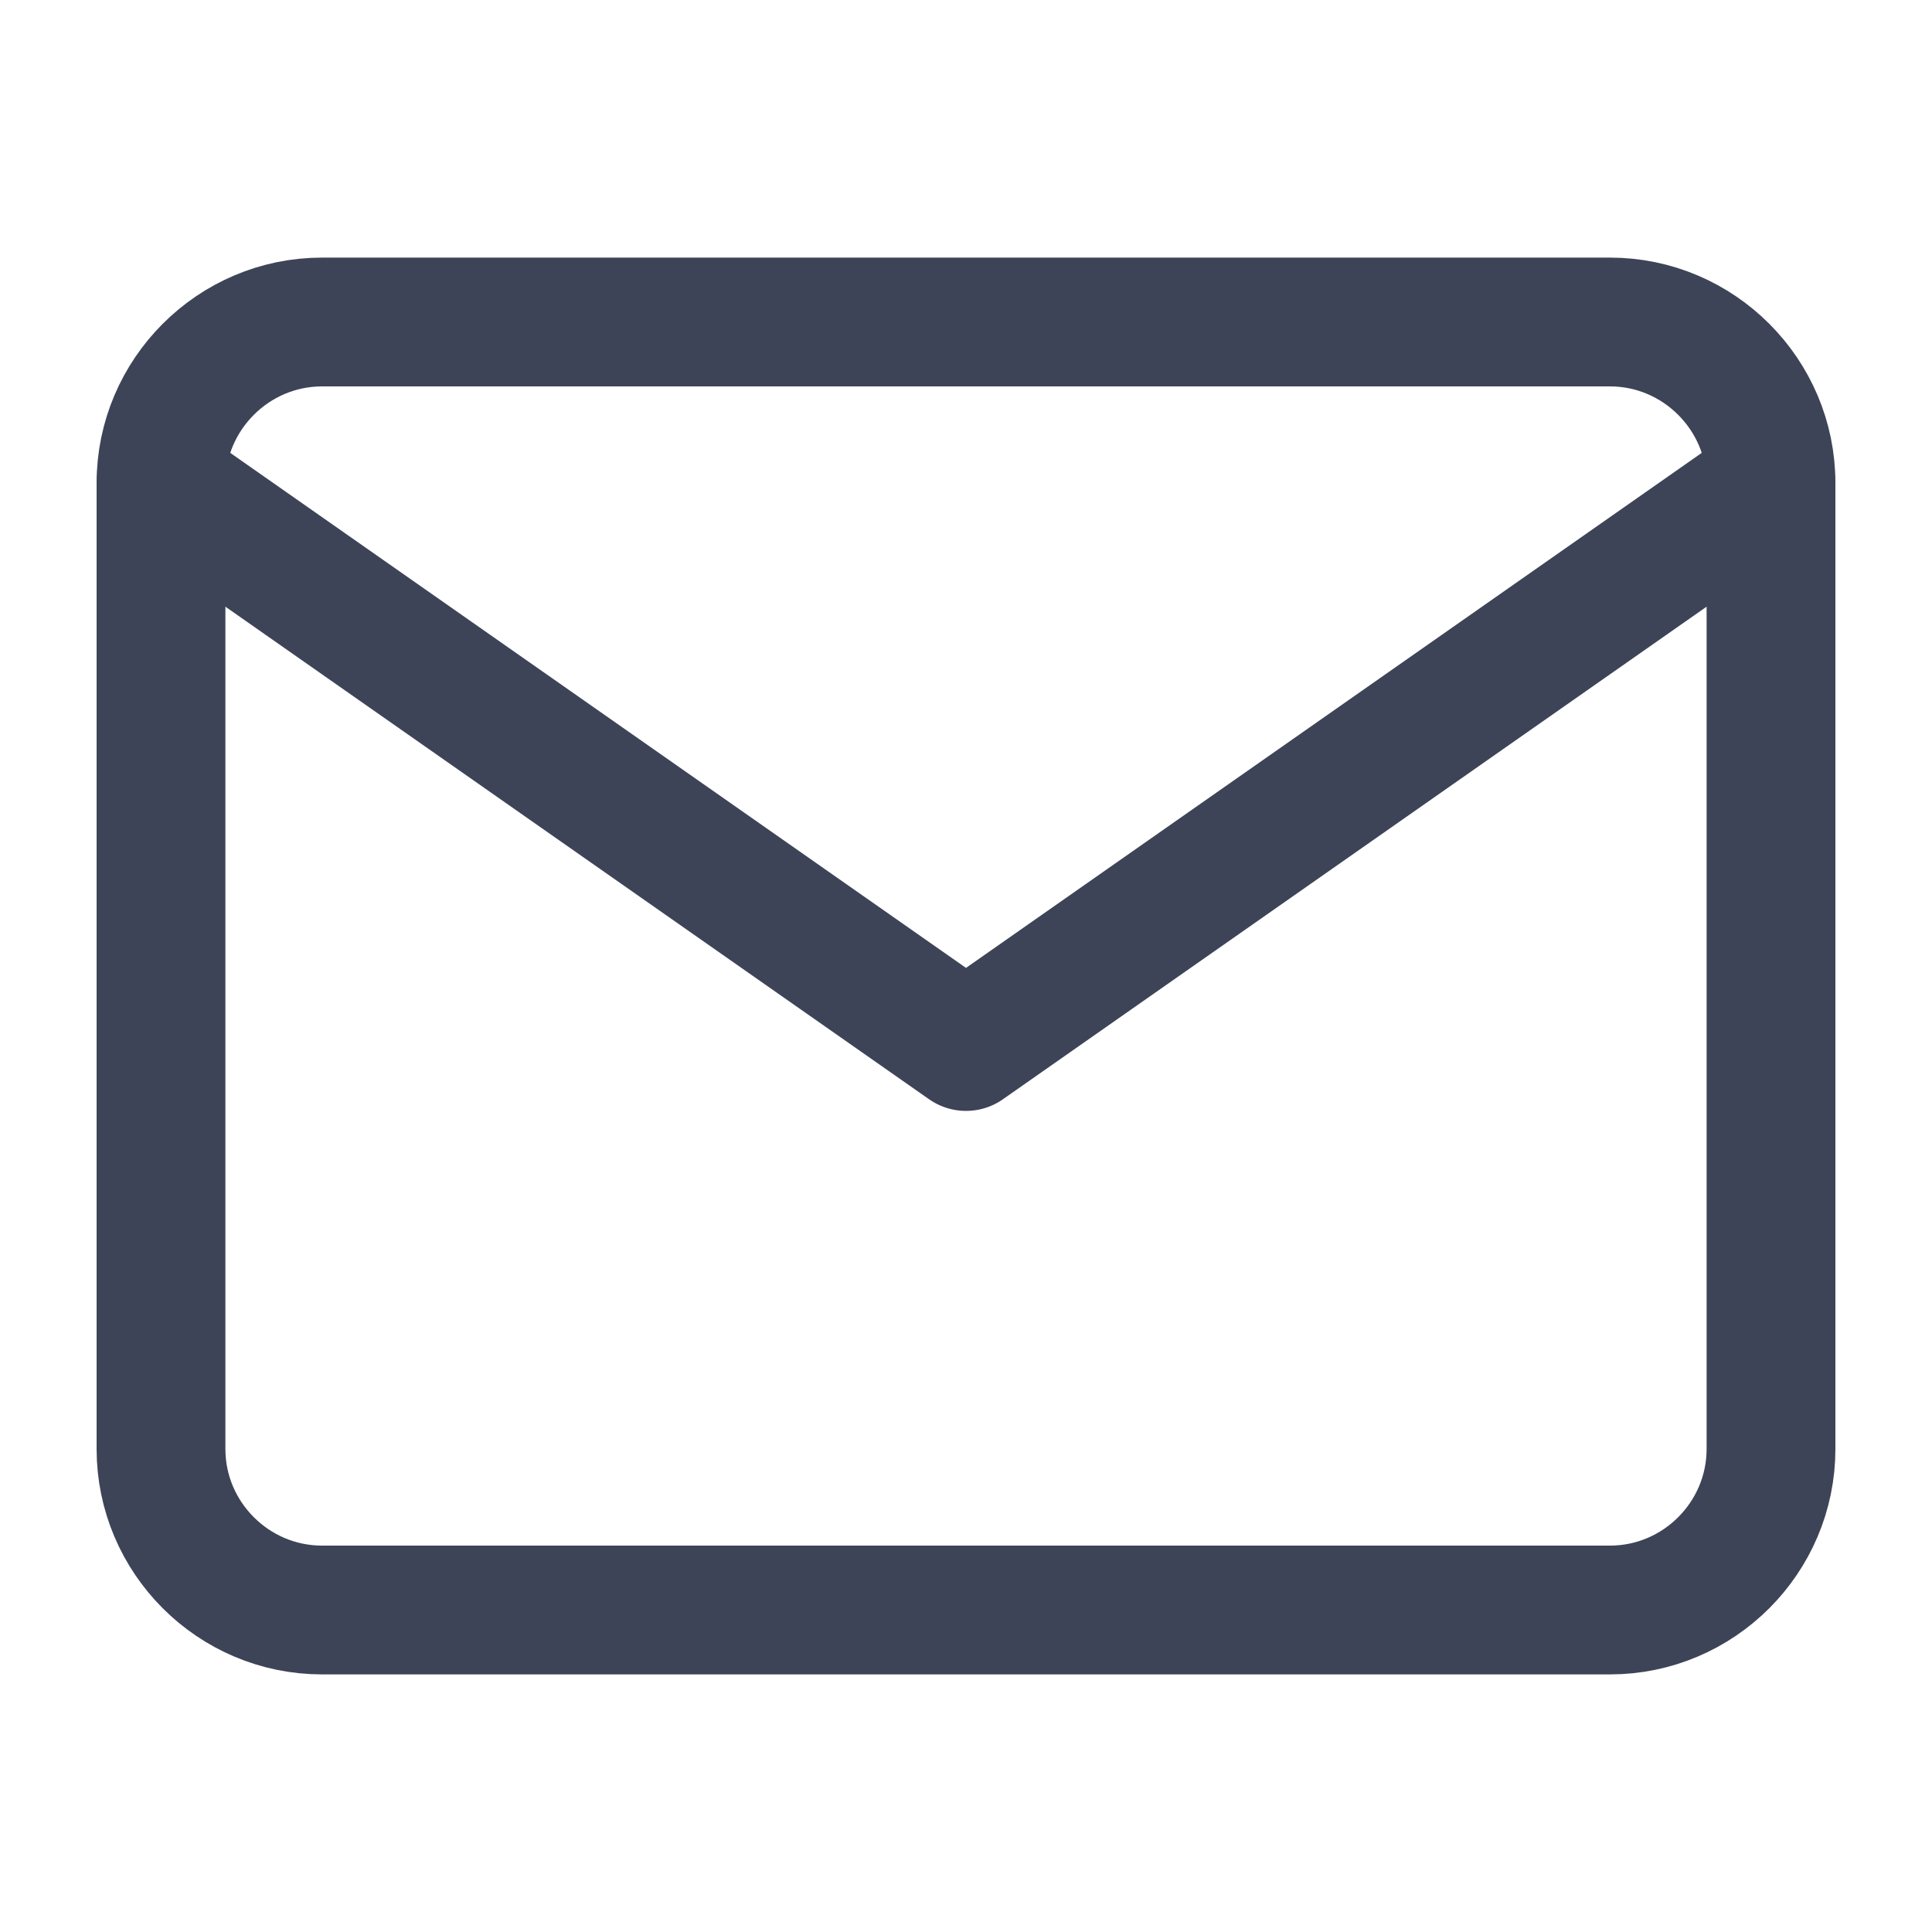 <svg width="15" height="15" viewBox="0 0 15 15" fill="none" xmlns="http://www.w3.org/2000/svg">
<path d="M2.5 2.5H12.5C13.188 2.5 13.75 3.063 13.75 3.75V11.25C13.75 11.938 13.188 12.5 12.5 12.5H2.5C1.812 12.5 1.25 11.938 1.25 11.25V3.75C1.25 3.063 1.812 2.5 2.5 2.5Z" stroke="#3E4457" stroke-linecap="round" stroke-linejoin="round"/>
<path d="M13.75 3.75L7.5 8.125L1.25 3.75" stroke="#3E4457" stroke-linecap="round" stroke-linejoin="round"/>
</svg>
